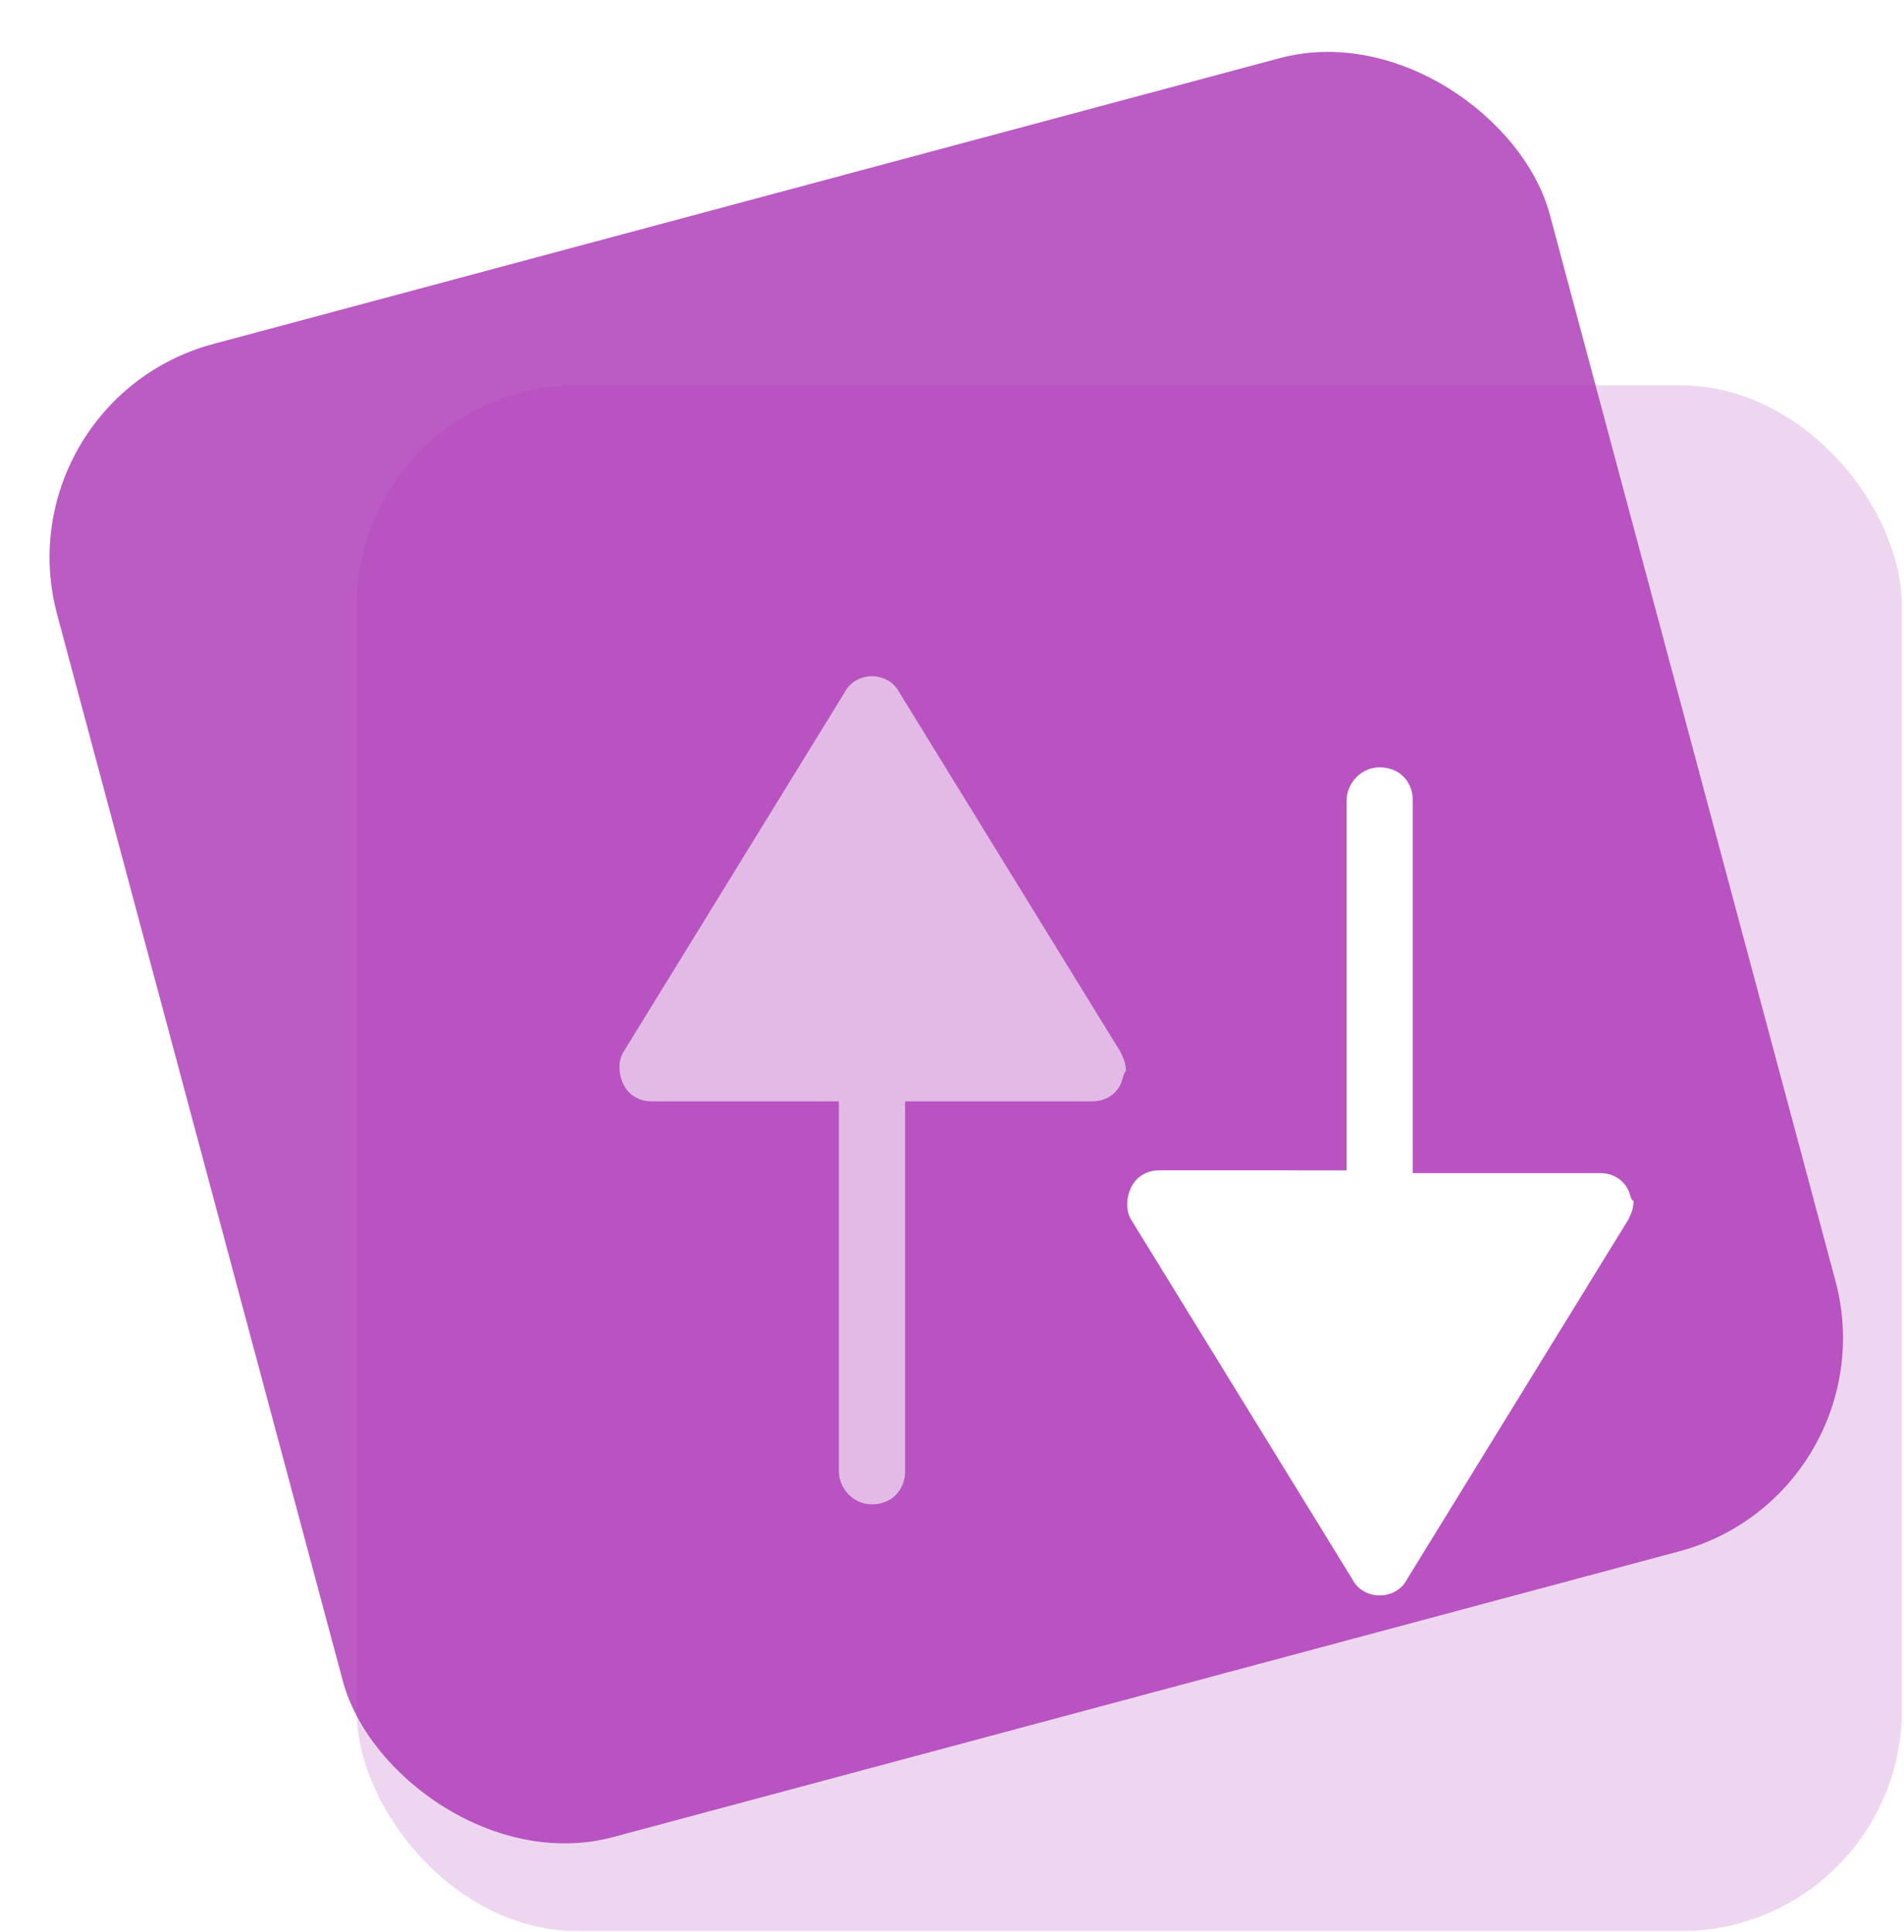 
<svg width="69" height="70" fill="none" xmlns="http://www.w3.org/2000/svg">
	
	<rect opacity=".8" y="14.533" width="56" height="56" rx="8" transform="rotate(-15 0 14.533)" fill="#AA33B5"></rect>

	<g filter="url(#a)"><rect x="12.922" y="13.961" width="56" height="56" rx="8" fill="#AA33B5" fill-opacity=".2"></rect></g>

	<g>
	<path fill="#FFFFFF" d="M59,43.1c-0.2-0.4-0.6-0.6-1-0.6h-6.8V29c0-0.7-0.5-1.2-1.2-1.2s-1.2,0.6-1.2,1.2v13.4H42
		c-0.4,0-0.8,0.2-1,0.6c-0.2,0.4-0.2,0.9,0,1.2l8,13c0.2,0.4,0.6,0.6,1,0.6s0.8-0.2,1-0.6l8-13c0.1-0.2,0.2-0.4,0.2-0.7
		C59.1,43.5,59.1,43.3,59,43.1"/>
	<path fill="#FFFFFF" fill-opacity=".6"  d="M40.6,39.3c-0.2,0.4-0.6,0.6-1,0.6h-6.8v13.4c0,0.7-0.5,1.2-1.2,1.2s-1.2-0.6-1.2-1.2V39.9h-6.8
		c-0.4,0-0.8-0.2-1-0.6c-0.2-0.4-0.2-0.9,0-1.2l8-13c0.2-0.4,0.6-0.6,1-0.6s0.8,0.2,1,0.6l8,13c0.1,0.2,0.2,0.4,0.2,0.7
		C40.7,38.9,40.7,39.1,40.6,39.3"/>
	</g>

	<defs><filter id="a" x="5.455" y="6.494" width="70.933" height="70.933" filterUnits="userSpaceOnUse" color-interpolation-filters="sRGB"><feFlood flood-opacity="0" result="BackgroundImageFix"></feFlood><feGaussianBlur in="BackgroundImage" stdDeviation="3.733"></feGaussianBlur><feComposite in2="SourceAlpha" operator="in" result="effect1_backgroundBlur_21:531"></feComposite><feBlend in="SourceGraphic" in2="effect1_backgroundBlur_21:531" result="shape"></feBlend><feColorMatrix in="SourceAlpha" values="0 0 0 0 0 0 0 0 0 0 0 0 0 0 0 0 0 0 127 0" result="hardAlpha"></feColorMatrix><feOffset dx="-3.733" dy="3.733"></feOffset><feGaussianBlur stdDeviation="1.867"></feGaussianBlur><feComposite in2="hardAlpha" operator="arithmetic" k2="-1" k3="1"></feComposite><feColorMatrix values="0 0 0 0 1 0 0 0 0 1 0 0 0 0 1 0 0 0 0.1 0"></feColorMatrix><feBlend in2="shape" result="effect2_innerShadow_21:531"></feBlend><feColorMatrix in="SourceAlpha" values="0 0 0 0 0 0 0 0 0 0 0 0 0 0 0 0 0 0 127 0" result="hardAlpha"></feColorMatrix><feOffset dx="3.733" dy="-3.733"></feOffset><feGaussianBlur stdDeviation="1.867"></feGaussianBlur><feComposite in2="hardAlpha" operator="arithmetic" k2="-1" k3="1"></feComposite><feColorMatrix values="0 0 0 0 0.367 0 0 0 0 0.373 0 0 0 0 0.531 0 0 0 0.1 0"></feColorMatrix><feBlend in2="effect2_innerShadow_21:531" result="effect3_innerShadow_21:531"></feBlend></filter></defs>

</svg>